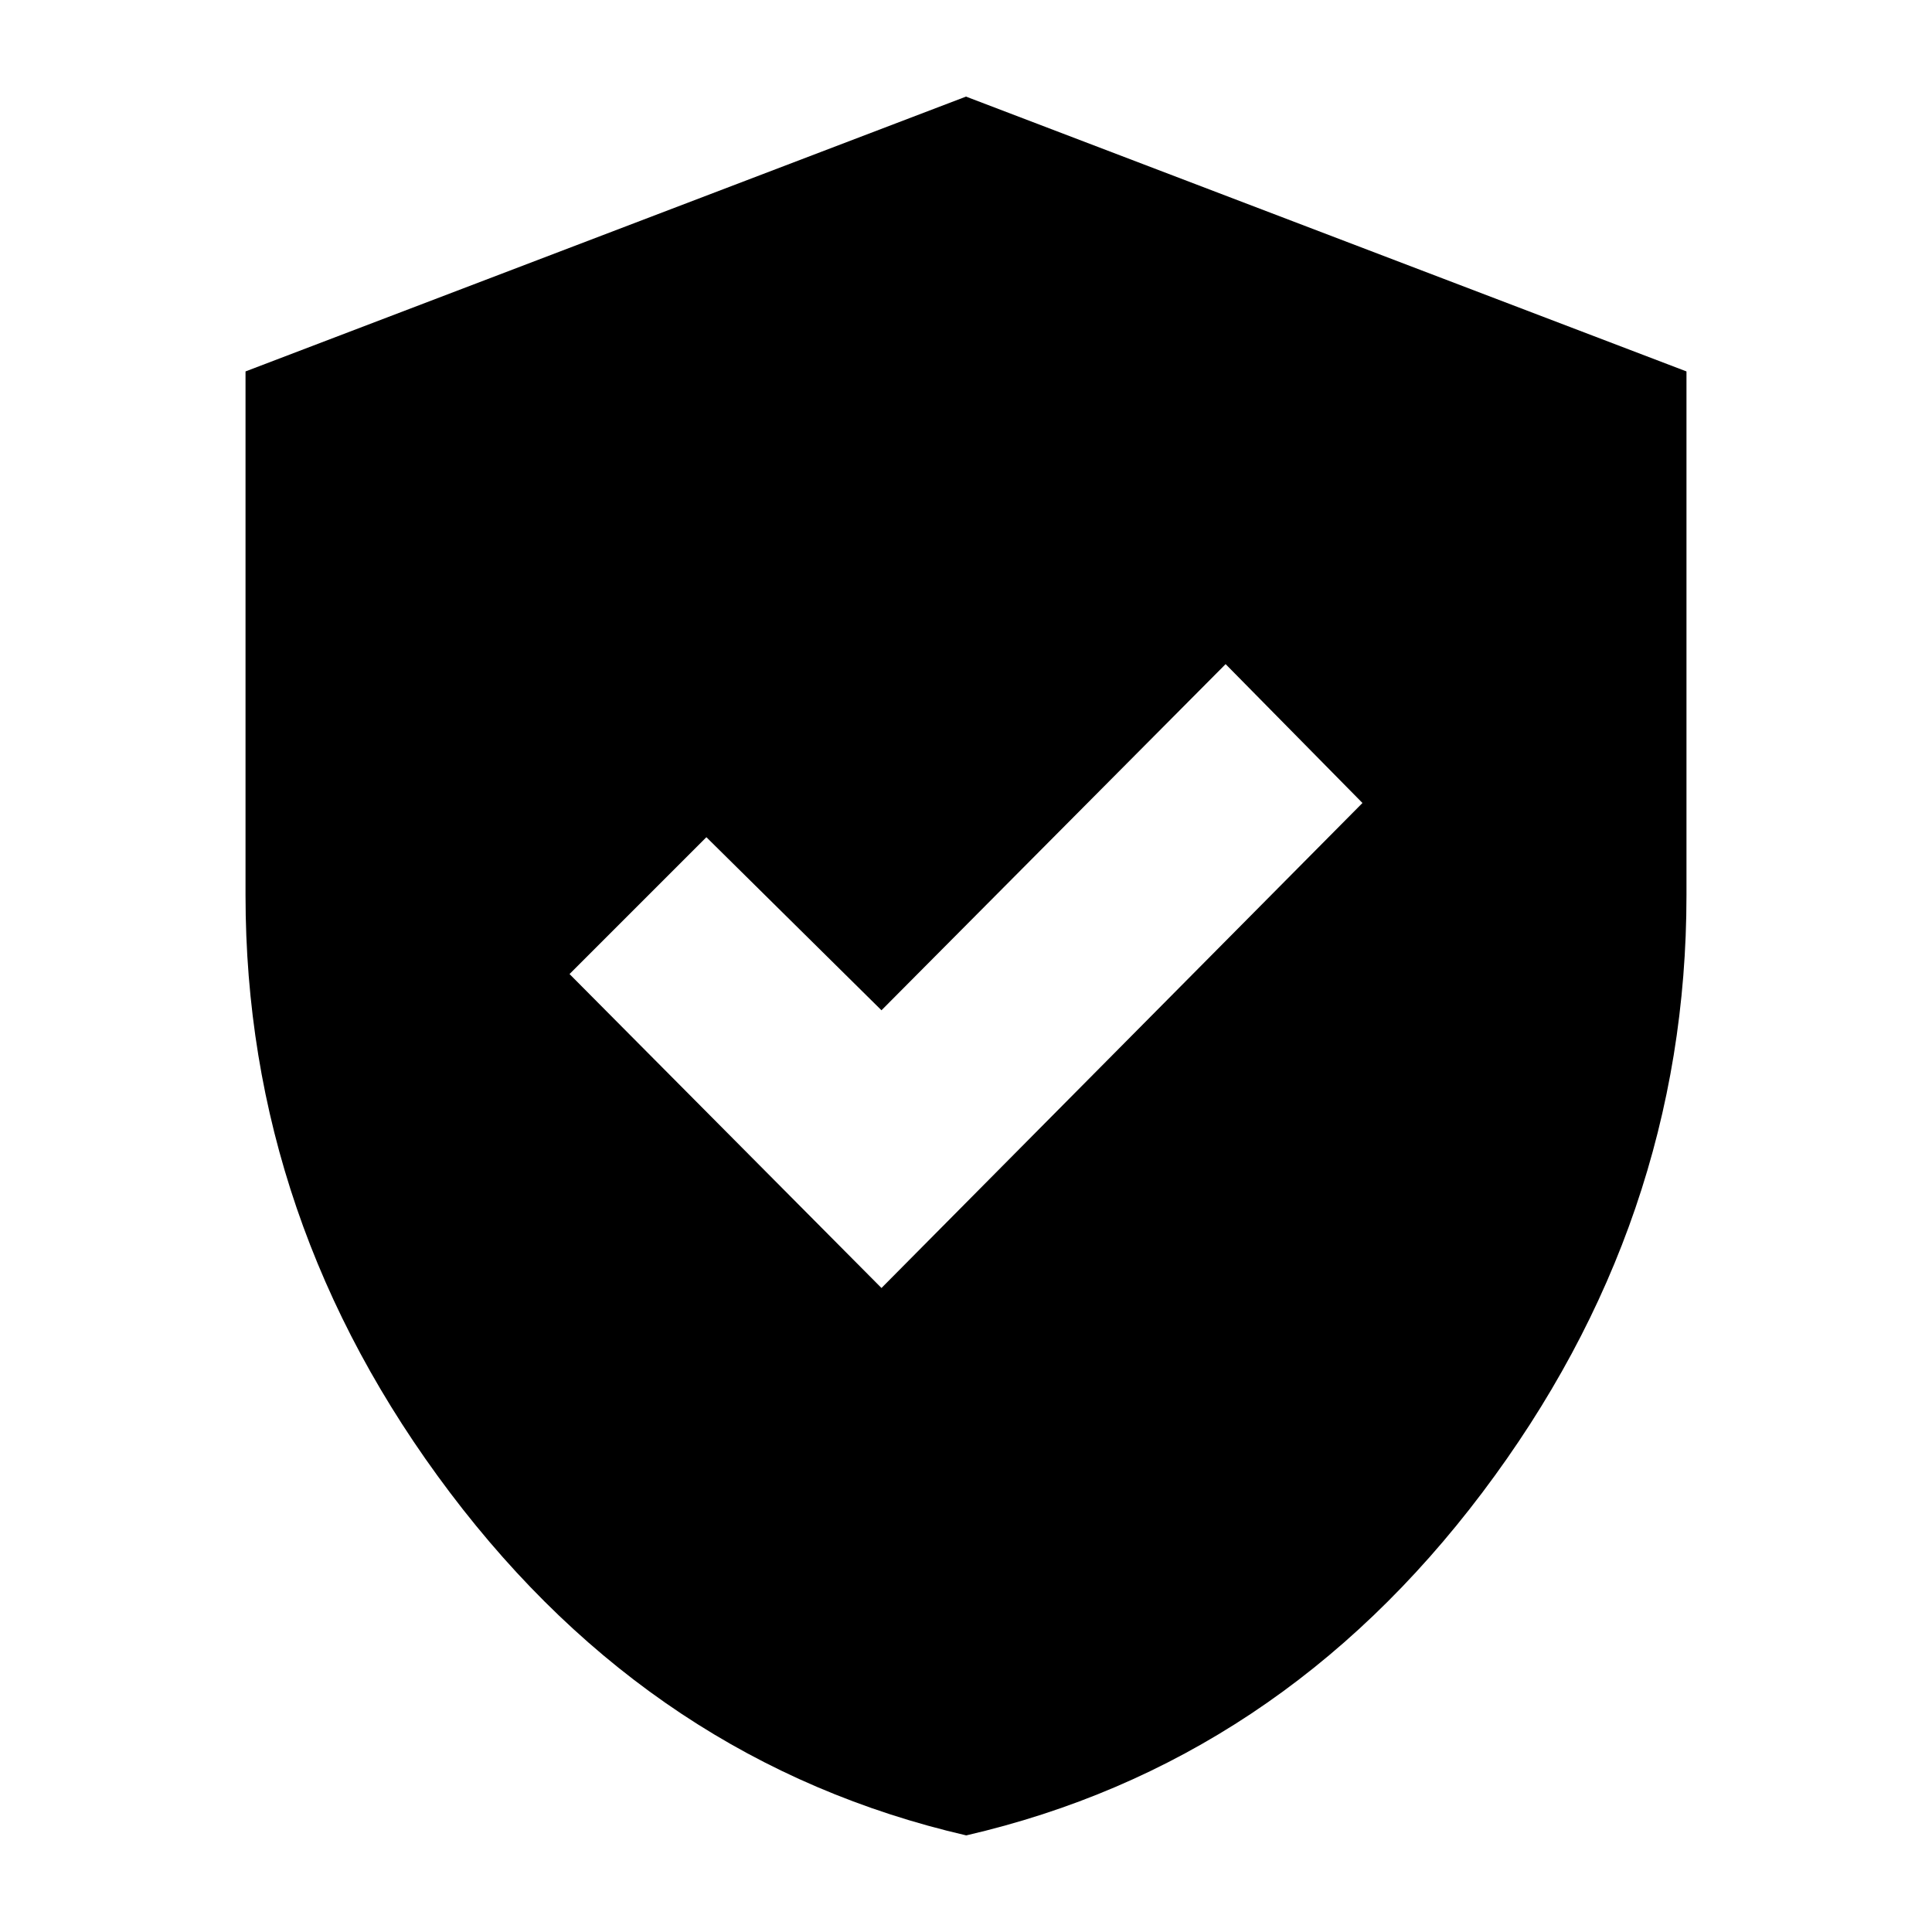 <svg xmlns="http://www.w3.org/2000/svg" height="20" viewBox="0 -960 960 960" width="20"><path d="m438-320 239-241-68-69-171 172-87-86-68 68 155 156Zm42.13 272q-154.9-35.81-256.51-170.3Q122-352.8 122-515.16v-260.28L480-912l358 136.56v260.28q0 162.36-101.49 296.86Q635.02-83.81 480.13-48Z"/></svg>